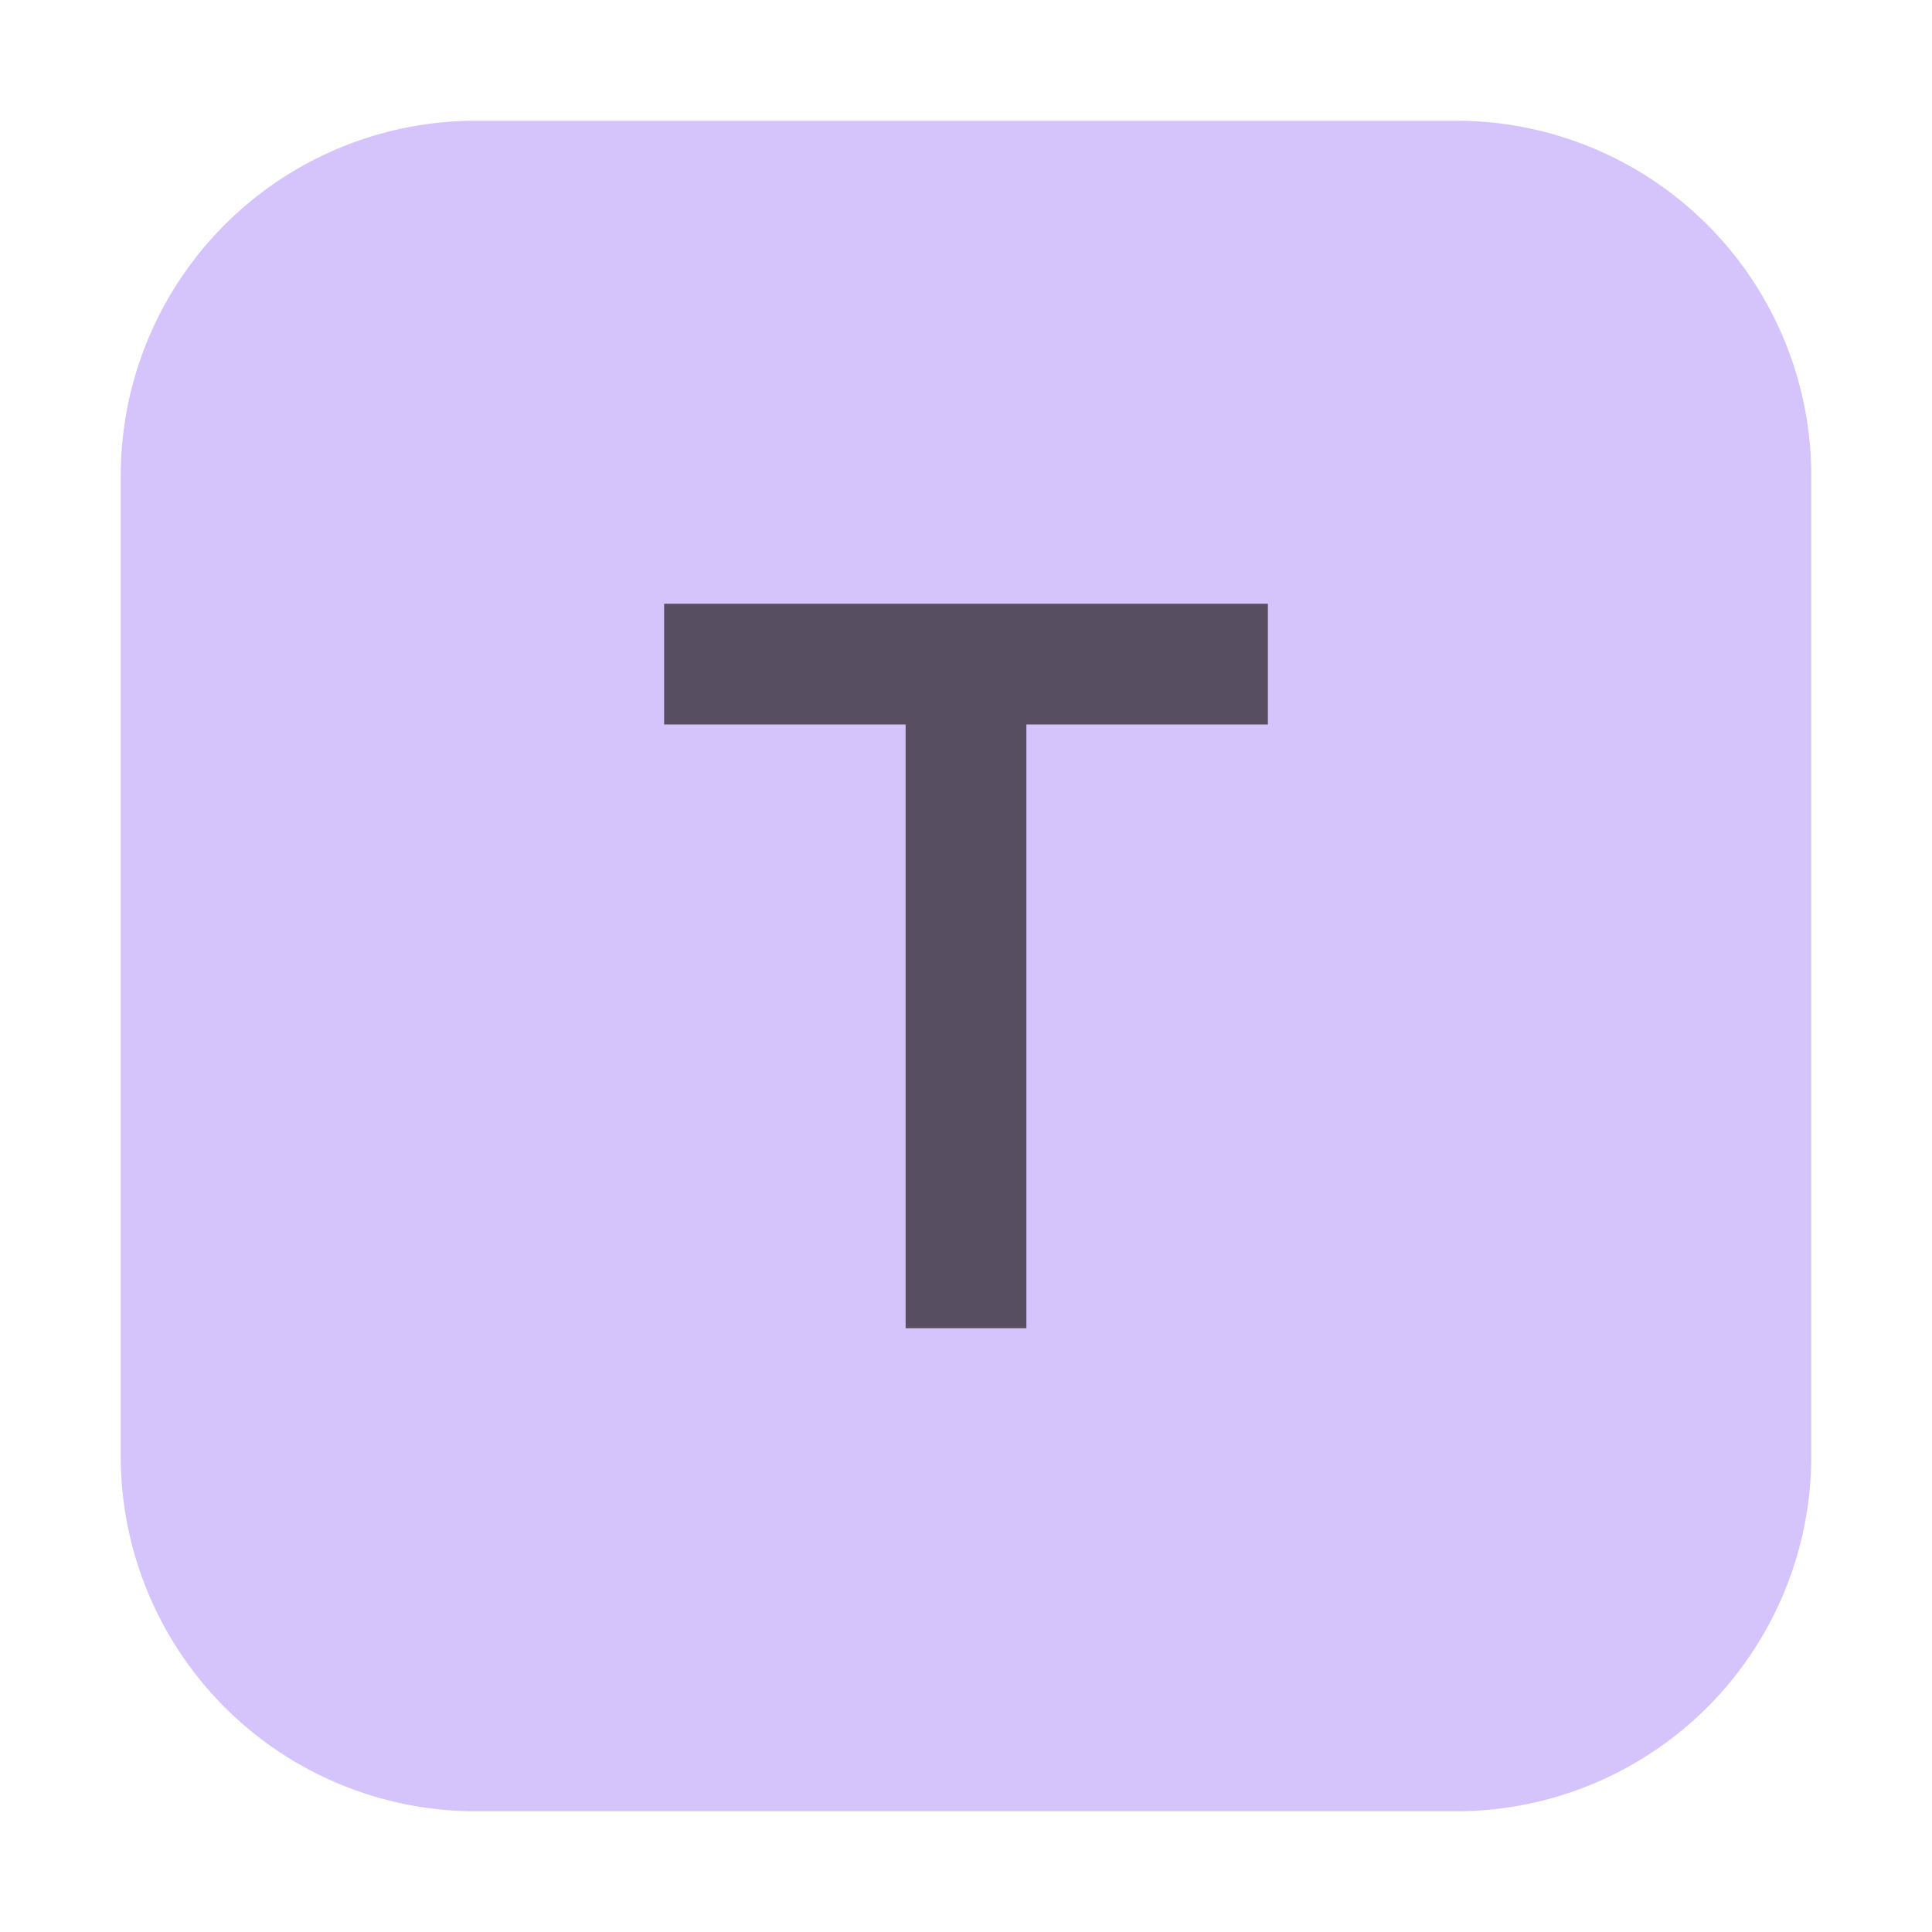 <svg xmlns="http://www.w3.org/2000/svg" width="16" height="16" viewBox="0 0 16 16"><rect id="frame" width="16" height="16" fill="none"/><g fill="none" fill-rule="evenodd"><path fill="#B99BF8" fill-opacity=".6" d="M12.07 15H3.93A2.94 2.94 0 0 1 1 12.069V3.931A2.94 2.94 0 0 1 3.93 1h8.14A2.94 2.94 0 0 1 15 3.931v8.138A2.94 2.94 0 0 1 12.07 15"/><path fill="#231F20" fill-opacity=".7" d="M10.5 6V5h-5v1h2v5h1V6z"/></g></svg>